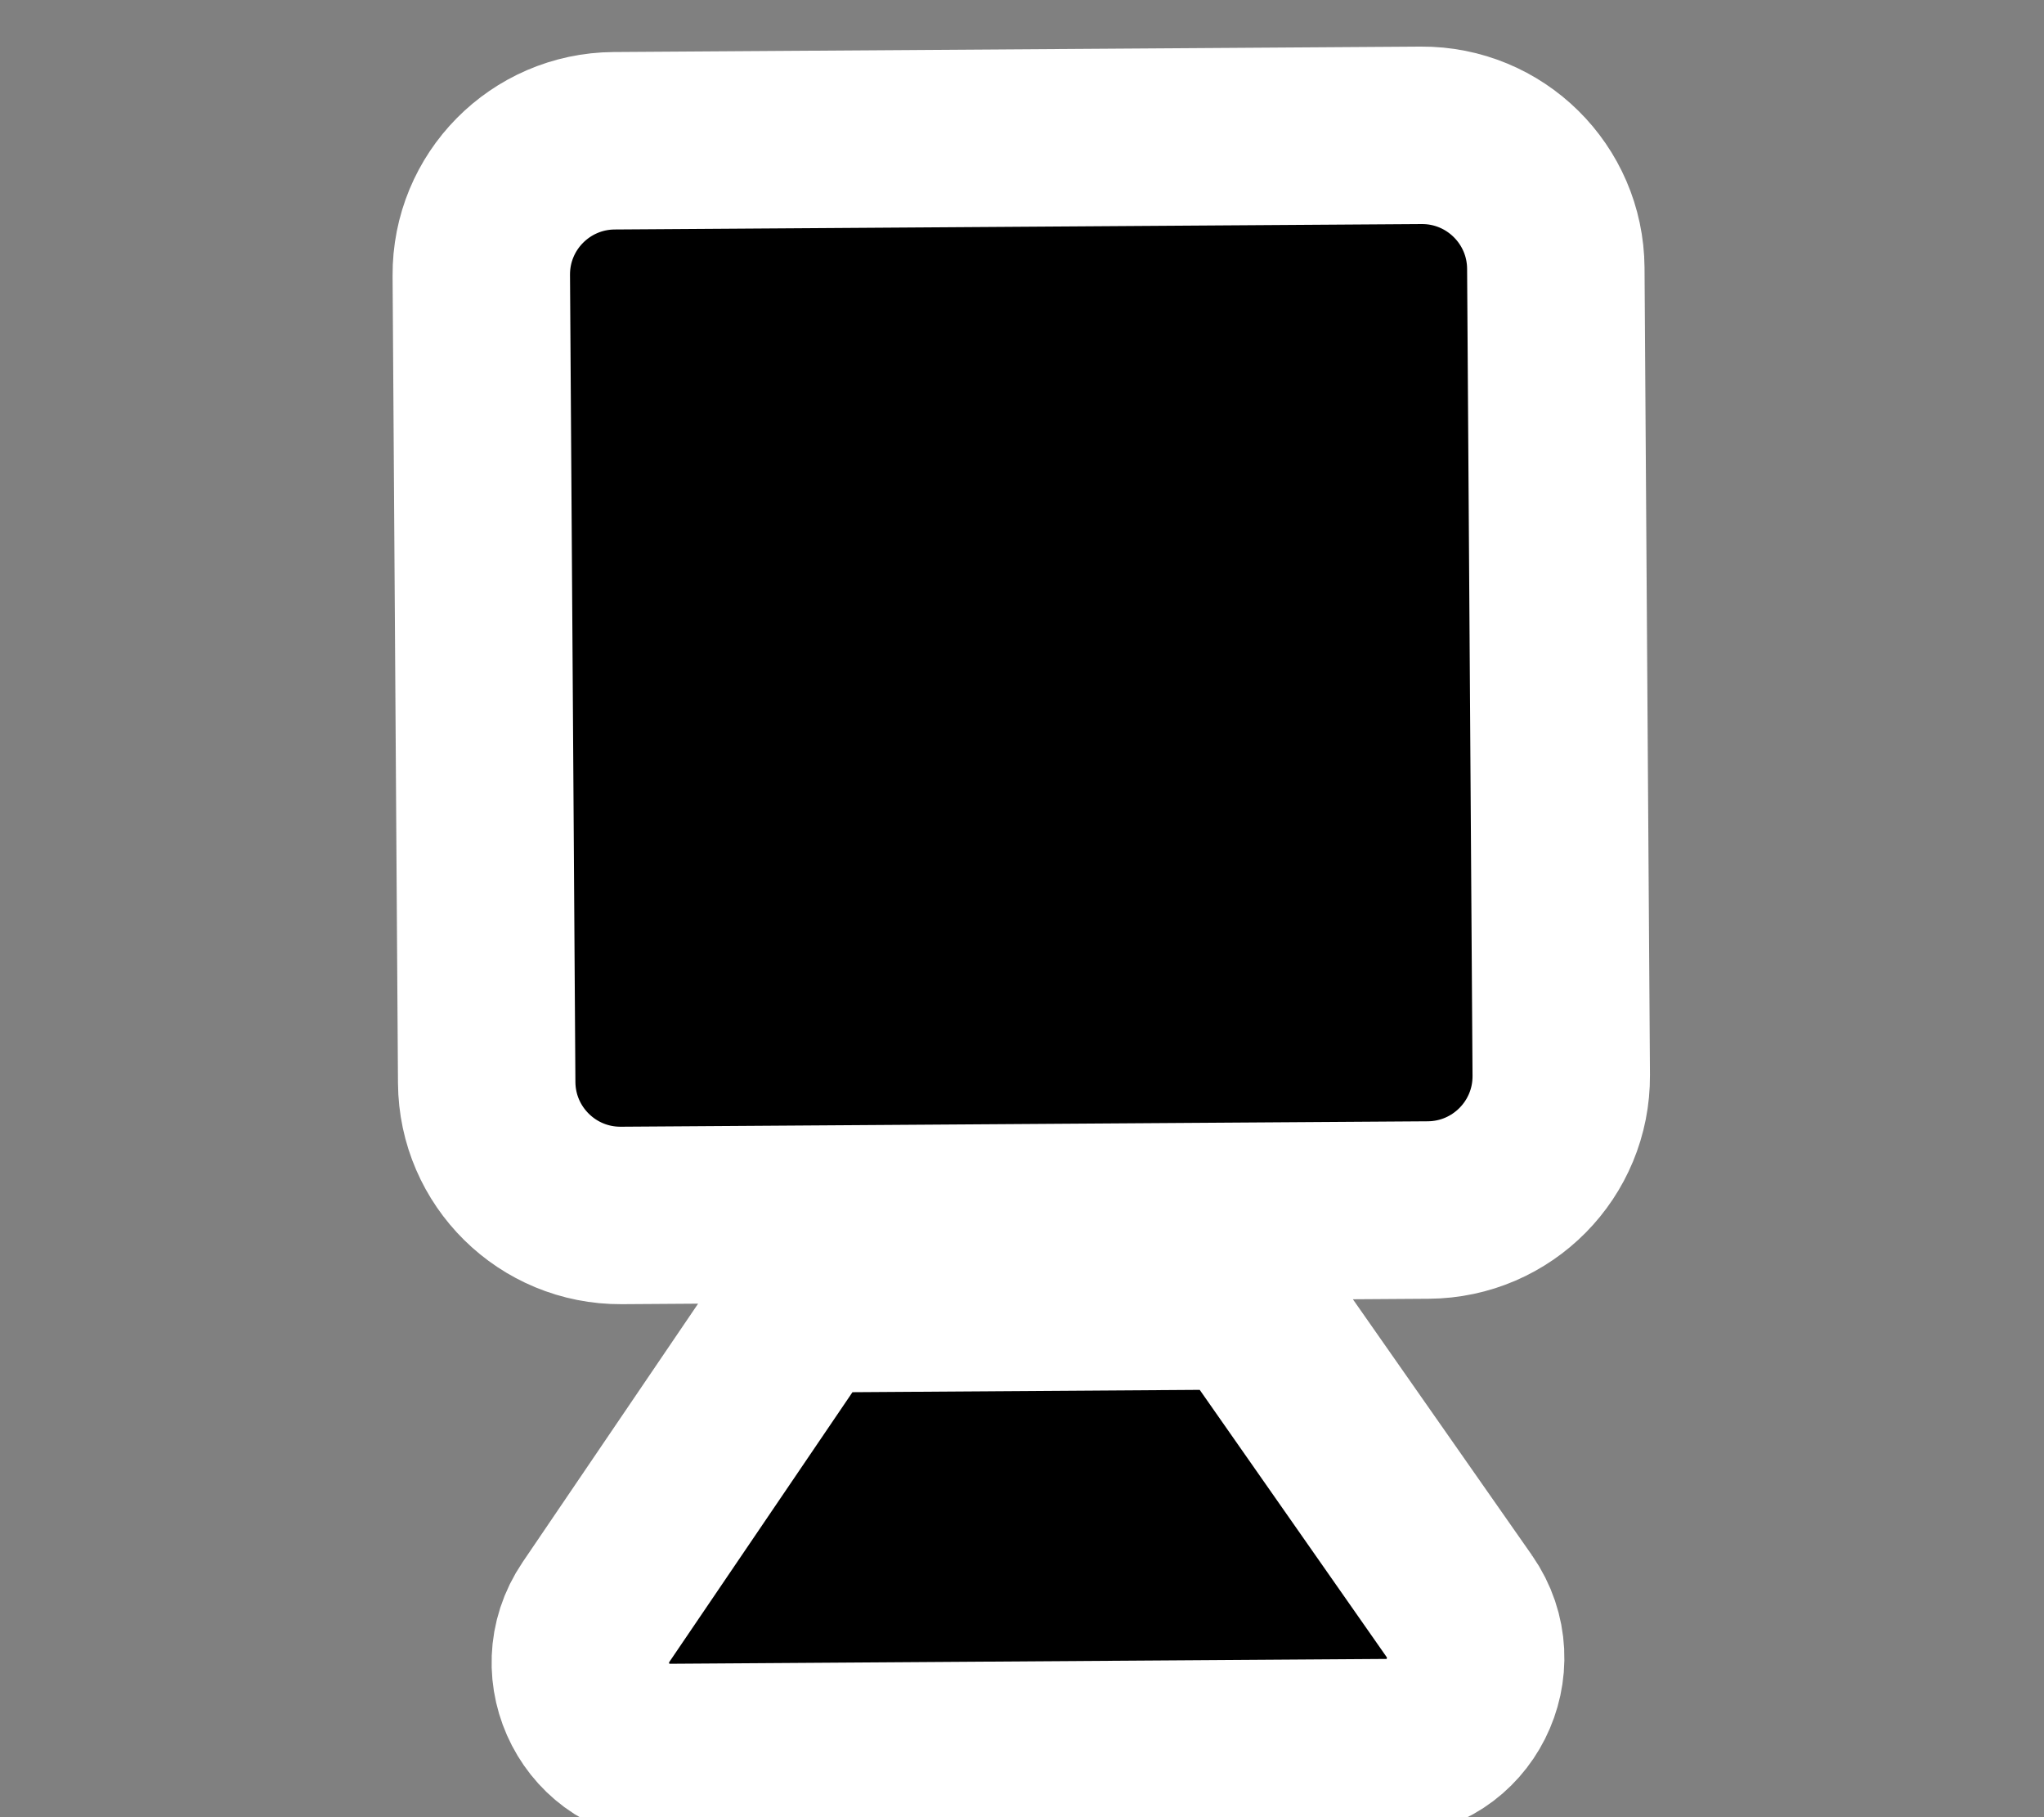 <svg xmlns="http://www.w3.org/2000/svg" viewBox="0 0 576 512" width="576" height="512">
	<rect x="0" y="0" width="576" height="512" fill="#808080" stroke="none"/>
	<style>
		tspan { white-space:pre }
		.shp0 { fill: #000000;stroke: #ffffff;paint-order:stroke fill markers;stroke-width: 50 } 
	</style>
	<path id="Layer" class="shp0" d="M439.96 302.98L438.43 75.57C438.29 54.76 421.3 37.99 400.48 38.13L173.07 39.66C152.25 39.8 135.48 56.79 135.63 77.61L137.15 305.02C137.29 325.84 154.29 342.6 175.1 342.46L402.51 340.93C423.33 340.79 440.1 323.8 439.96 302.98L439.96 302.98ZM411.23 452.54L351.04 366.51L226.92 367.35L167.97 454.17C156.57 470.96 168.47 493.92 188.58 493.78L391.15 492.41C411.18 492.27 422.86 469.25 411.22 452.53L411.23 452.54Z" />
</svg>